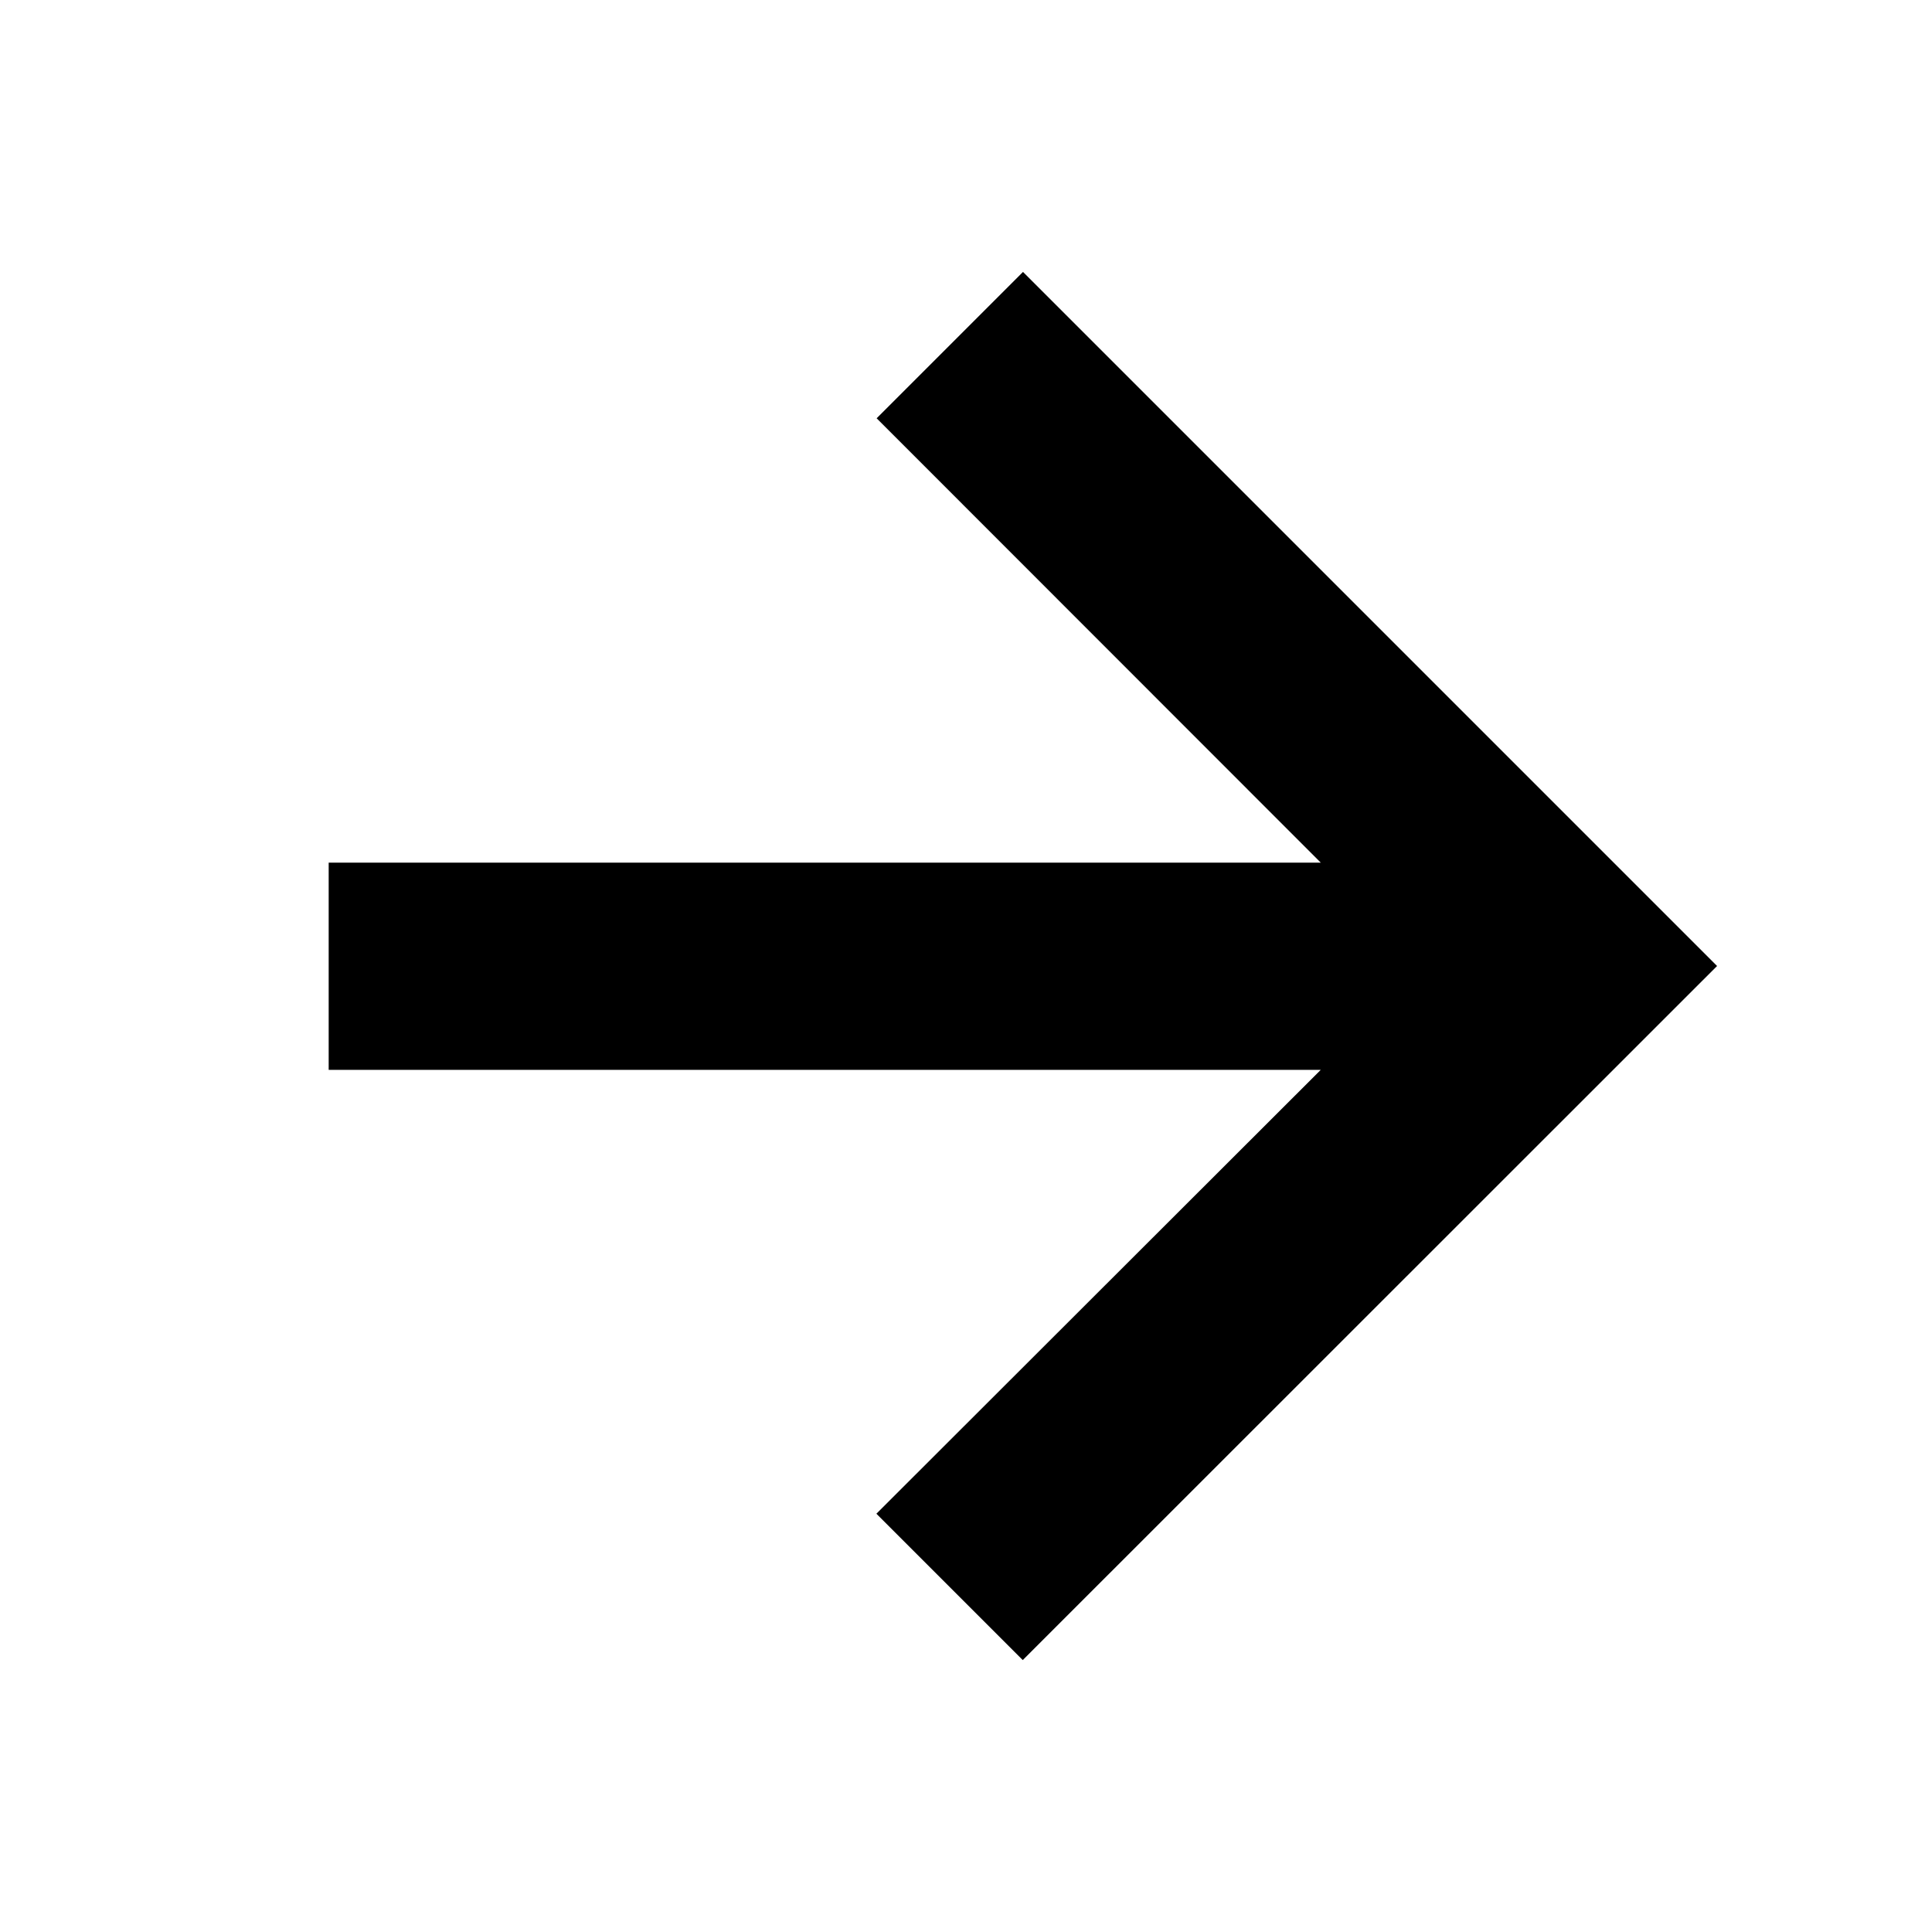 <?xml version="1.0" encoding="utf-8"?>
<!-- Generator: Adobe Illustrator 28.2.0, SVG Export Plug-In . SVG Version: 6.00 Build 0)  -->
<svg version="1.1" id="Layer_1" xmlns="http://www.w3.org/2000/svg" xmlns:xlink="http://www.w3.org/1999/xlink" x="0px" y="0px"
	 viewBox="0 0 800 800" style="enable-background:new 0 0 800 800;" xml:space="preserve">
<style type="text/css">
	.st0{fill:none;}
</style>
<path d="M362.9,626.8l60.6,60.6L711,400L423.6,112.6L363,173.2l183.9,184H136.1V443h410.8L362.9,626.8z"/>
<rect class="st0" width="800" height="800"/>
</svg>
